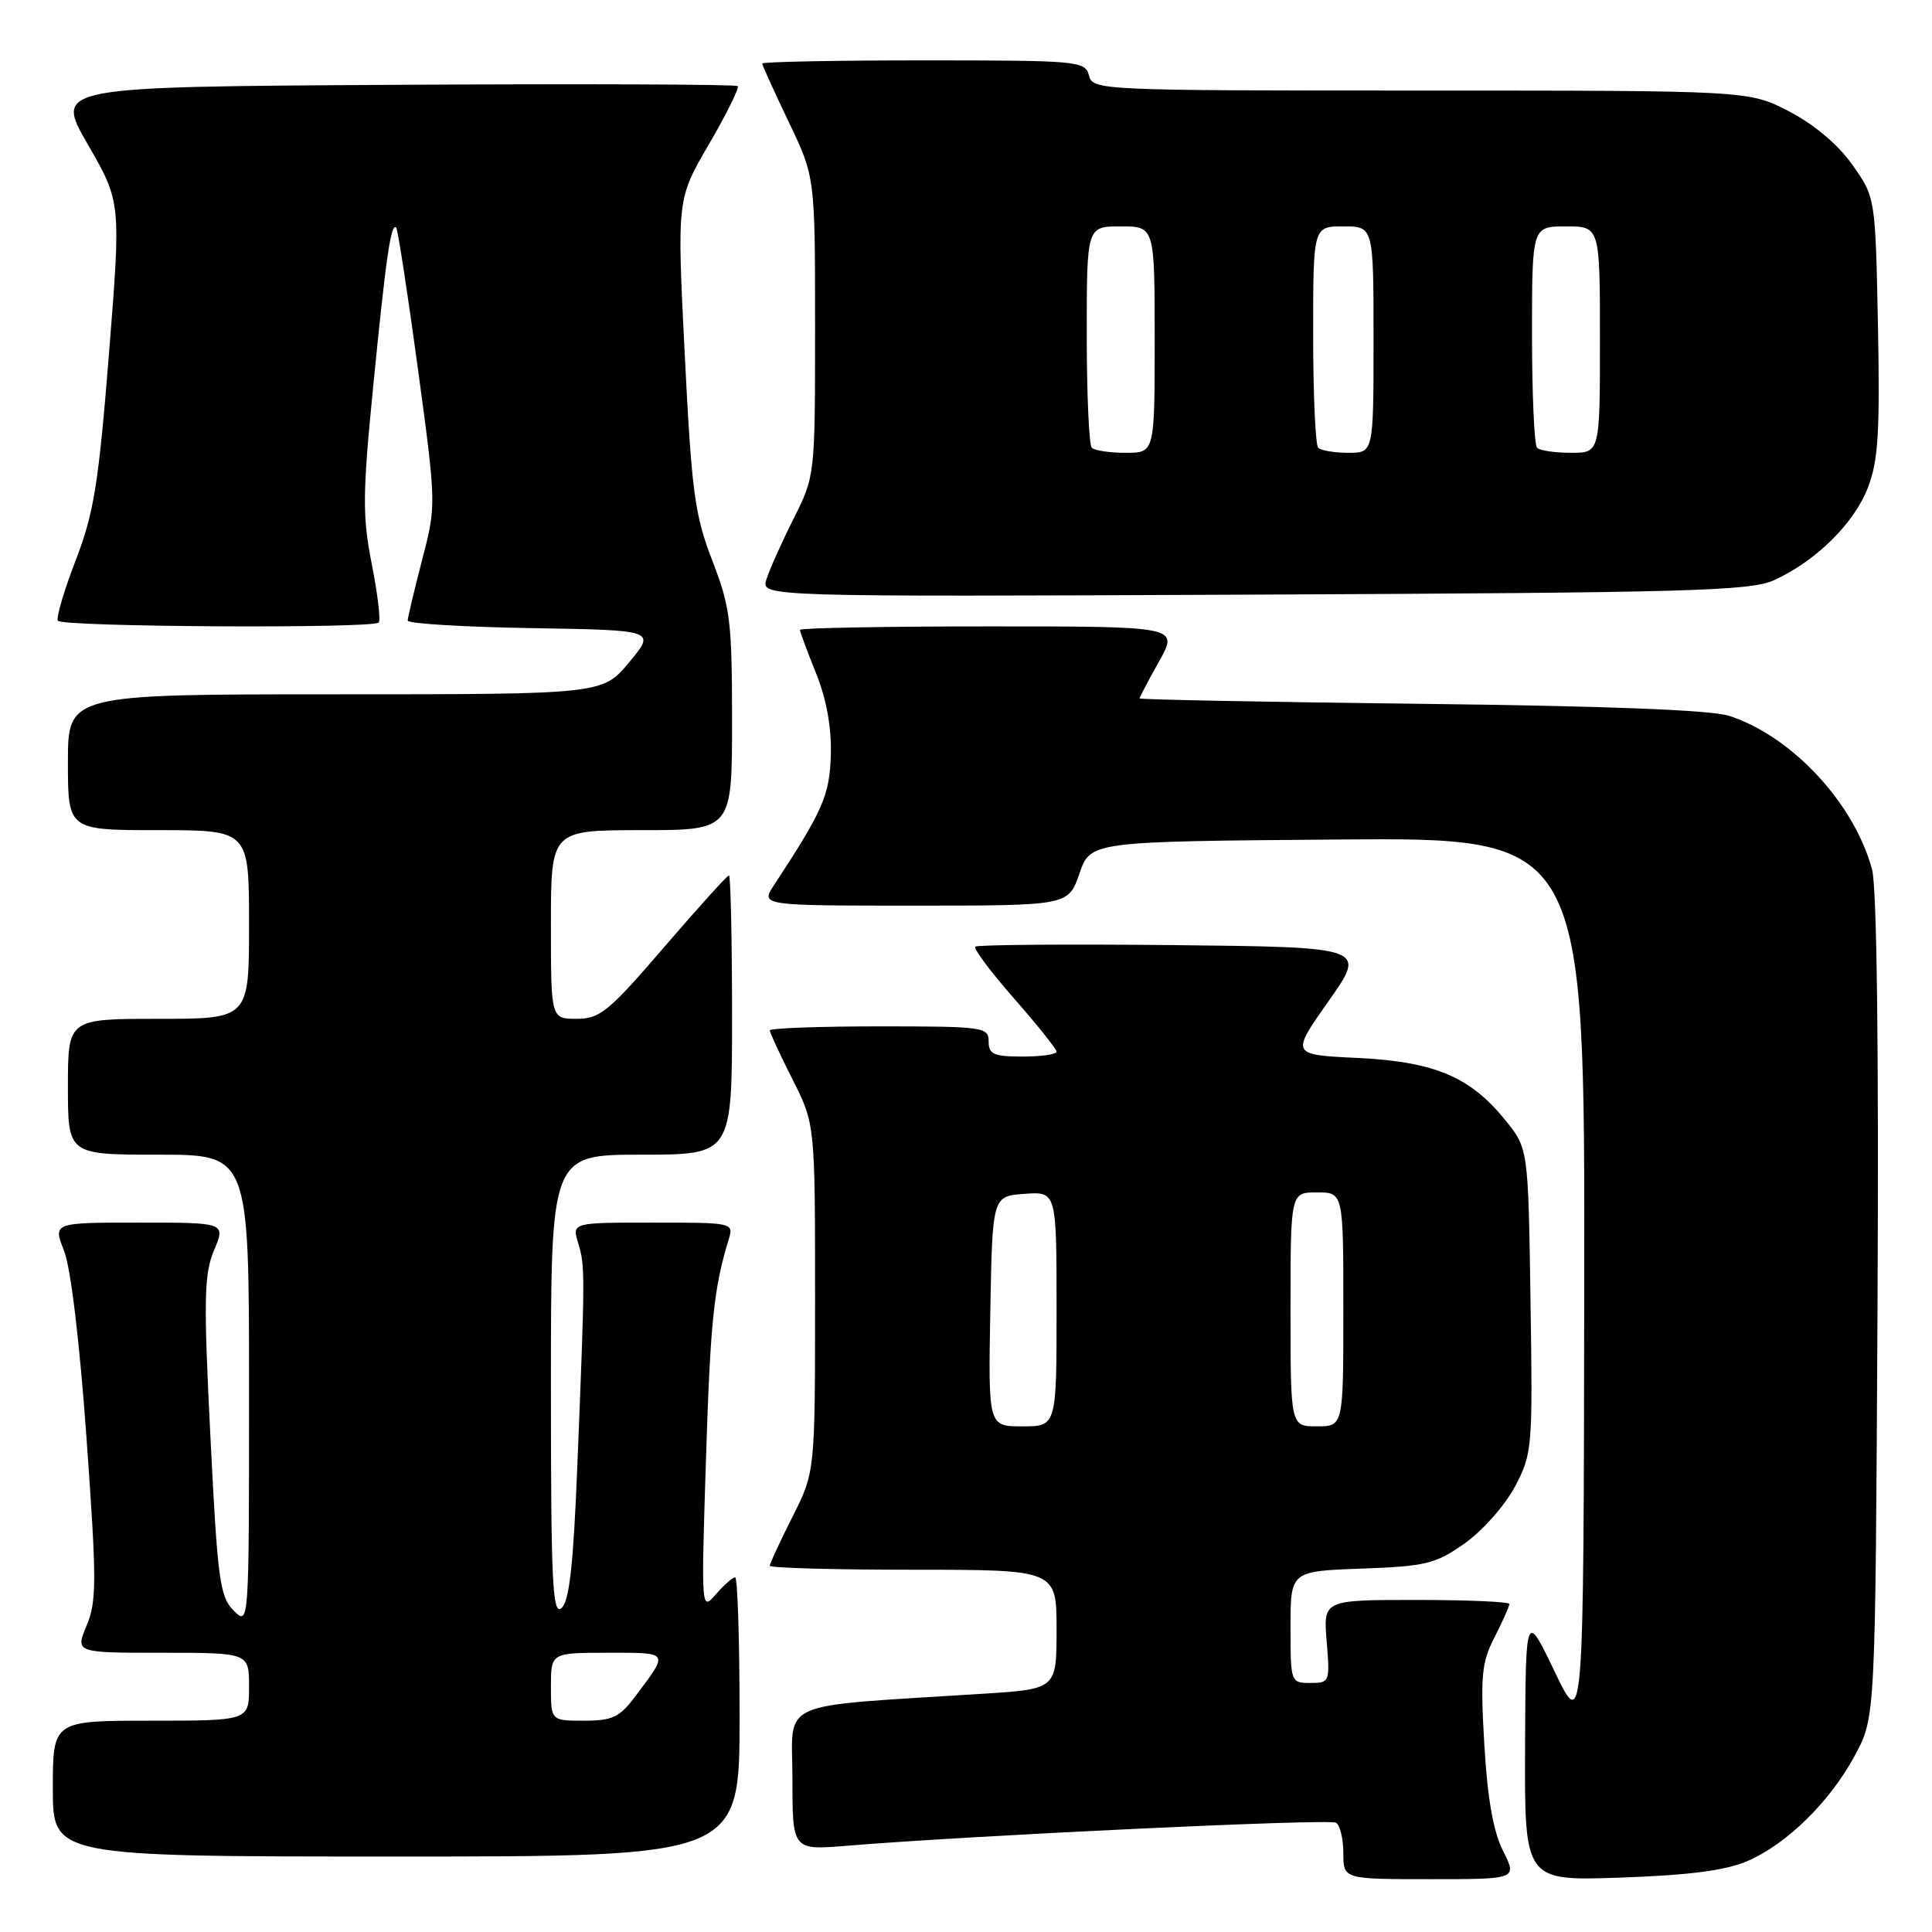 <?xml version="1.0" encoding="UTF-8" standalone="no"?>
<!DOCTYPE svg PUBLIC "-//W3C//DTD SVG 1.1//EN" "http://www.w3.org/Graphics/SVG/1.1/DTD/svg11.dtd" >
<svg xmlns="http://www.w3.org/2000/svg" xmlns:xlink="http://www.w3.org/1999/xlink" version="1.1" viewBox="0 0 256 256">
 <g >
 <path fill="currentColor"
d=" M 199.16 245.25 C 197.86 242.66 197.09 238.29 196.68 231.14 C 196.15 222.07 196.31 220.30 198.04 216.93 C 199.12 214.81 200.00 212.84 200.00 212.54 C 200.00 212.24 194.45 212.00 187.67 212.00 C 175.34 212.00 175.34 212.00 175.79 217.50 C 176.24 222.89 176.19 223.00 173.62 223.00 C 171.03 223.00 171.00 222.92 171.00 215.60 C 171.00 208.19 171.00 208.19 180.42 207.85 C 188.98 207.53 190.22 207.23 194.09 204.50 C 196.43 202.85 199.42 199.47 200.73 197.00 C 203.04 192.63 203.10 191.93 202.80 172.34 C 202.50 152.18 202.50 152.18 199.45 148.41 C 194.78 142.65 190.05 140.67 179.82 140.18 C 171.03 139.76 171.03 139.76 176.06 132.63 C 181.08 125.50 181.08 125.50 155.39 125.23 C 141.26 125.09 129.49 125.18 129.23 125.44 C 128.97 125.70 131.28 128.79 134.38 132.32 C 137.47 135.84 140.00 139.01 140.00 139.36 C 140.00 139.71 137.97 140.00 135.50 140.00 C 131.67 140.00 131.00 139.70 131.00 138.00 C 131.00 136.09 130.33 136.00 116.50 136.00 C 108.53 136.00 102.00 136.24 102.00 136.53 C 102.00 136.82 103.35 139.73 105.00 143.00 C 108.00 148.94 108.00 148.94 108.00 172.00 C 108.00 195.06 108.00 195.06 105.00 201.00 C 103.35 204.27 102.00 207.18 102.00 207.47 C 102.00 207.76 110.55 208.00 121.00 208.00 C 140.00 208.00 140.00 208.00 140.00 215.91 C 140.00 223.81 140.00 223.81 130.25 224.43 C 102.43 226.21 105.00 225.06 105.00 235.69 C 105.00 245.17 105.00 245.17 112.25 244.57 C 128.89 243.20 176.15 240.97 177.04 241.52 C 177.57 241.85 178.00 243.67 178.00 245.56 C 178.00 249.00 178.00 249.00 189.52 249.00 C 201.04 249.00 201.04 249.00 199.16 245.25 Z  M 231.50 246.62 C 236.79 244.35 242.55 238.67 245.84 232.50 C 248.50 227.50 248.50 227.50 248.78 173.23 C 248.96 138.97 248.69 117.58 248.06 115.21 C 245.69 106.42 237.43 97.54 229.11 94.85 C 226.73 94.08 212.79 93.54 188.25 93.26 C 167.76 93.02 151.00 92.70 151.00 92.54 C 151.00 92.38 152.16 90.17 153.59 87.63 C 156.17 83.00 156.17 83.00 131.09 83.00 C 117.29 83.00 106.00 83.21 106.00 83.46 C 106.00 83.72 106.96 86.31 108.13 89.21 C 109.52 92.68 110.19 96.39 110.09 100.00 C 109.93 105.39 109.06 107.38 102.58 117.25 C 100.77 120.00 100.77 120.00 121.17 120.00 C 141.56 120.00 141.56 120.00 143.03 115.75 C 144.50 111.50 144.50 111.50 177.25 111.24 C 210.00 110.97 210.00 110.97 209.92 170.24 C 209.84 229.50 209.84 229.50 206.00 221.50 C 202.16 213.50 202.16 213.50 202.08 231.37 C 202.00 249.24 202.00 249.24 214.75 248.79 C 223.78 248.48 228.67 247.84 231.50 246.62 Z  M 98.00 227.50 C 98.00 217.32 97.73 209.00 97.41 209.00 C 97.09 209.00 95.94 210.01 94.86 211.25 C 92.91 213.49 92.91 213.43 93.54 193.50 C 94.12 175.17 94.57 170.74 96.55 164.25 C 97.23 162.01 97.17 162.00 86.51 162.00 C 75.78 162.00 75.78 162.00 76.62 164.75 C 77.54 167.78 77.53 168.67 76.50 194.22 C 75.97 207.45 75.44 212.22 74.39 213.09 C 73.21 214.07 73.00 209.69 73.00 183.62 C 73.00 153.00 73.00 153.00 85.00 153.00 C 97.00 153.00 97.00 153.00 97.00 134.50 C 97.00 124.33 96.81 116.00 96.59 116.00 C 96.36 116.00 92.49 120.28 88.00 125.50 C 80.65 134.05 79.49 135.00 76.41 135.00 C 73.00 135.00 73.00 135.00 73.00 122.50 C 73.00 110.00 73.00 110.00 85.00 110.00 C 97.00 110.00 97.00 110.00 97.00 95.52 C 97.00 82.30 96.77 80.46 94.38 74.27 C 92.05 68.23 91.65 65.28 90.73 46.93 C 89.70 26.37 89.70 26.37 93.94 19.11 C 96.27 15.11 97.98 11.65 97.75 11.41 C 97.51 11.17 77.04 11.10 52.27 11.24 C 7.23 11.50 7.23 11.50 11.63 19.13 C 16.04 26.76 16.04 26.76 14.44 46.87 C 13.06 64.15 12.44 68.00 10.03 74.24 C 8.49 78.23 7.43 81.84 7.67 82.25 C 8.16 83.08 49.36 83.31 50.18 82.49 C 50.46 82.21 50.05 78.72 49.26 74.74 C 48.01 68.36 48.03 65.54 49.47 51.00 C 51.15 33.99 51.81 29.47 52.50 30.16 C 52.71 30.38 54.00 38.74 55.36 48.74 C 57.82 66.92 57.82 66.92 55.93 74.21 C 54.89 78.22 54.03 81.83 54.02 82.23 C 54.01 82.63 61.40 83.08 70.45 83.23 C 86.90 83.50 86.90 83.50 83.37 87.75 C 79.83 92.00 79.83 92.00 44.42 92.00 C 9.00 92.00 9.00 92.00 9.00 101.00 C 9.00 110.00 9.00 110.00 21.00 110.00 C 33.00 110.00 33.00 110.00 33.00 122.50 C 33.00 135.00 33.00 135.00 21.00 135.00 C 9.00 135.00 9.00 135.00 9.00 144.00 C 9.00 153.00 9.00 153.00 21.00 153.00 C 33.00 153.00 33.00 153.00 33.00 184.22 C 33.00 215.44 33.00 215.44 30.96 213.41 C 29.12 211.57 28.83 209.37 27.88 190.36 C 26.97 172.11 27.03 168.87 28.36 165.67 C 29.90 162.00 29.90 162.00 18.46 162.00 C 7.02 162.00 7.02 162.00 8.49 165.75 C 9.38 168.01 10.56 177.88 11.47 190.64 C 12.82 209.48 12.82 212.18 11.48 215.39 C 9.97 219.00 9.97 219.00 21.49 219.00 C 33.00 219.00 33.00 219.00 33.00 223.50 C 33.00 228.00 33.00 228.00 20.00 228.00 C 7.00 228.00 7.00 228.00 7.00 237.00 C 7.00 246.00 7.00 246.00 52.50 246.00 C 98.00 246.00 98.00 246.00 98.00 227.50 Z  M 235.07 76.88 C 240.62 74.35 245.71 69.33 247.52 64.58 C 248.88 61.03 249.11 57.23 248.84 43.21 C 248.50 26.17 248.50 26.17 245.48 21.88 C 243.60 19.20 240.45 16.54 237.12 14.79 C 231.77 12.00 231.77 12.00 188.29 12.00 C 145.65 12.00 144.80 11.96 144.29 10.00 C 143.79 8.08 142.93 8.00 122.38 8.00 C 110.62 8.00 101.00 8.19 101.00 8.42 C 101.00 8.65 102.58 12.12 104.50 16.14 C 108.00 23.44 108.00 23.44 108.00 43.25 C 108.00 63.06 108.00 63.06 105.13 68.78 C 103.55 71.93 101.94 75.53 101.55 76.79 C 100.84 79.08 100.84 79.08 166.17 78.79 C 223.93 78.53 231.91 78.31 235.07 76.88 Z  M 131.22 173.75 C 131.50 158.50 131.50 158.50 135.75 158.19 C 140.00 157.89 140.00 157.89 140.00 173.44 C 140.00 189.00 140.00 189.00 135.47 189.00 C 130.95 189.00 130.95 189.00 131.22 173.75 Z  M 171.00 173.50 C 171.00 158.00 171.00 158.00 174.50 158.00 C 178.00 158.00 178.00 158.00 178.00 173.50 C 178.00 189.00 178.00 189.00 174.50 189.00 C 171.00 189.00 171.00 189.00 171.00 173.50 Z  M 73.00 223.50 C 73.00 219.00 73.00 219.00 80.56 219.00 C 88.77 219.00 88.65 218.82 84.20 224.75 C 82.10 227.55 81.16 228.00 77.38 228.00 C 73.00 228.00 73.00 228.00 73.00 223.50 Z  M 144.67 59.33 C 144.30 58.97 144.00 52.22 144.00 44.33 C 144.00 30.00 144.00 30.00 148.50 30.00 C 153.00 30.00 153.00 30.00 153.00 45.00 C 153.00 60.00 153.00 60.00 149.17 60.00 C 147.06 60.00 145.03 59.70 144.67 59.33 Z  M 174.67 59.33 C 174.30 58.97 174.00 52.22 174.00 44.33 C 174.00 30.00 174.00 30.00 178.00 30.00 C 182.00 30.00 182.00 30.00 182.00 45.00 C 182.00 60.00 182.00 60.00 178.67 60.00 C 176.83 60.00 175.03 59.70 174.67 59.33 Z  M 203.67 59.33 C 203.30 58.97 203.00 52.22 203.00 44.33 C 203.00 30.00 203.00 30.00 207.50 30.00 C 212.00 30.00 212.00 30.00 212.00 45.00 C 212.00 60.00 212.00 60.00 208.17 60.00 C 206.06 60.00 204.03 59.70 203.67 59.33 Z "/>
</g>
</svg>